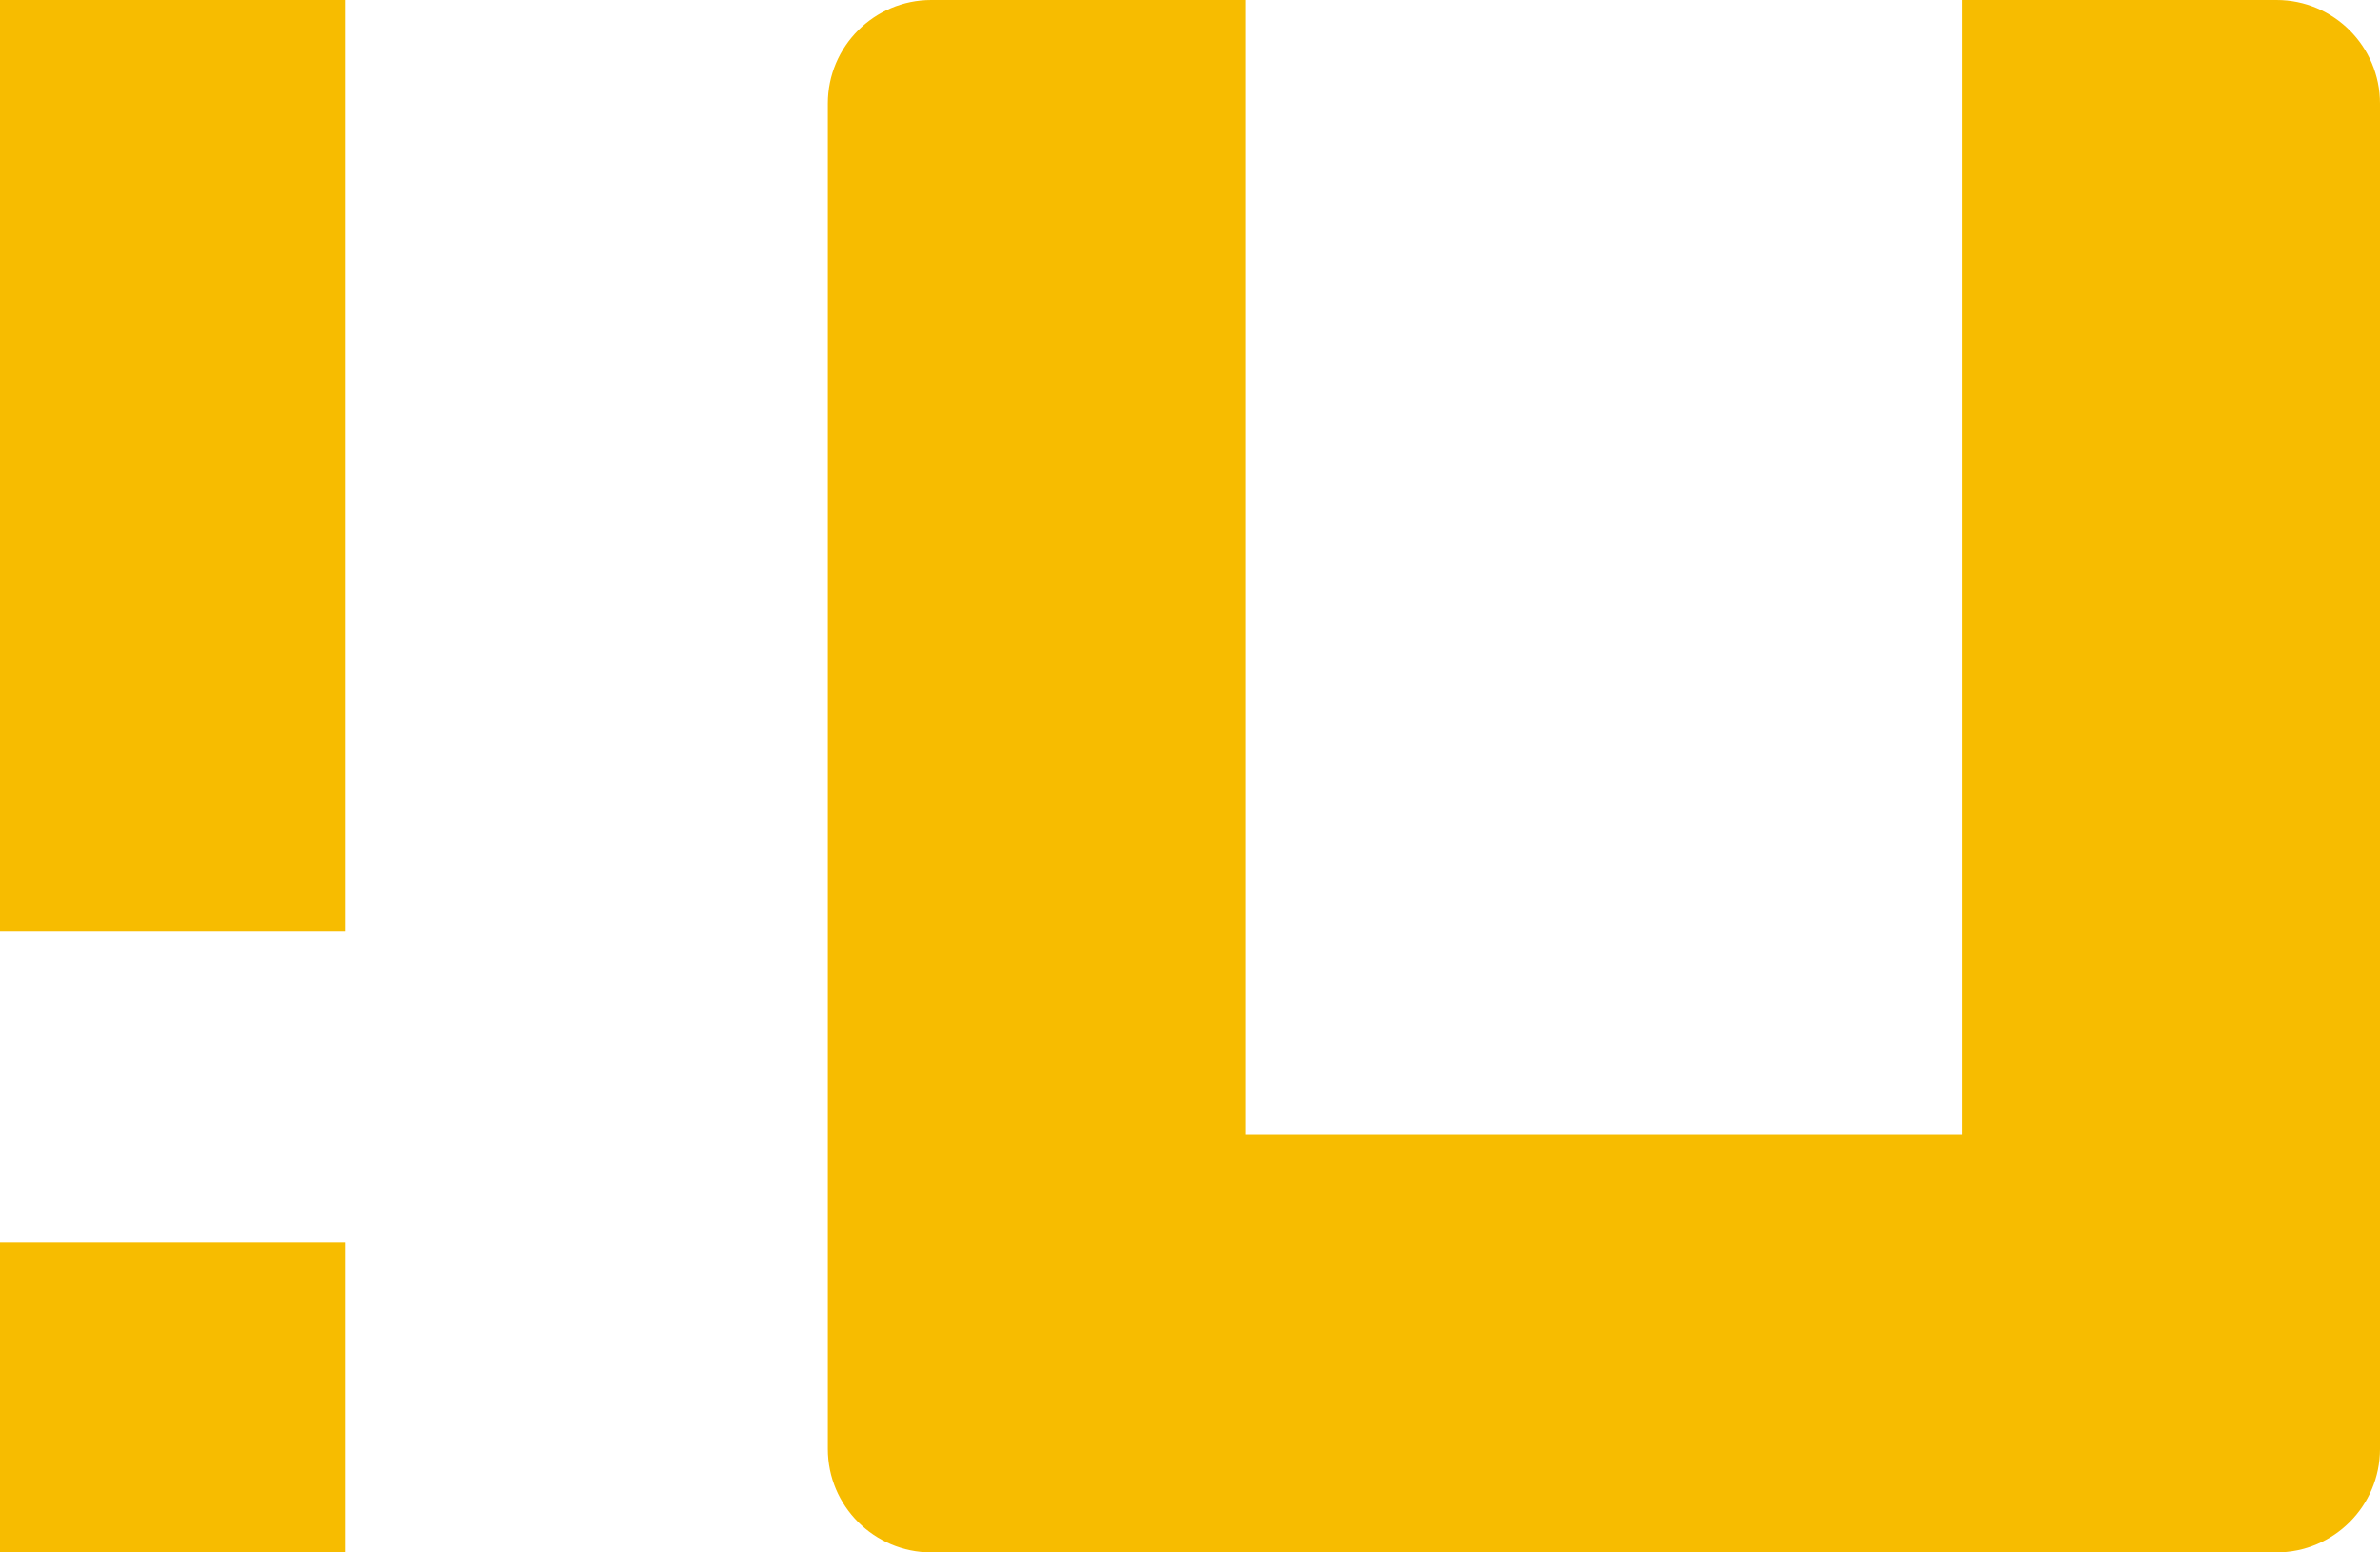 <svg width="23" height="15" viewBox="0 0 23 15" fill="none" xmlns="http://www.w3.org/2000/svg">
<path fill-rule="evenodd" clip-rule="evenodd" d="M12.039 0H9C8.448 0 8 0.448 8 1V14C8 14.552 8.448 15 9 15H22C22.552 15 23 14.552 23 14V1C23 0.448 22.552 0 22 0H18.962V10.962H12.039V0Z" fill="#F7BC00"/>
<path d="M3.333 15H0V12H3.333V15Z" fill="#F7BC00"/>
<path d="M3.333 9H0V0H3.333V9Z" fill="#F7BC00"/>
</svg>
